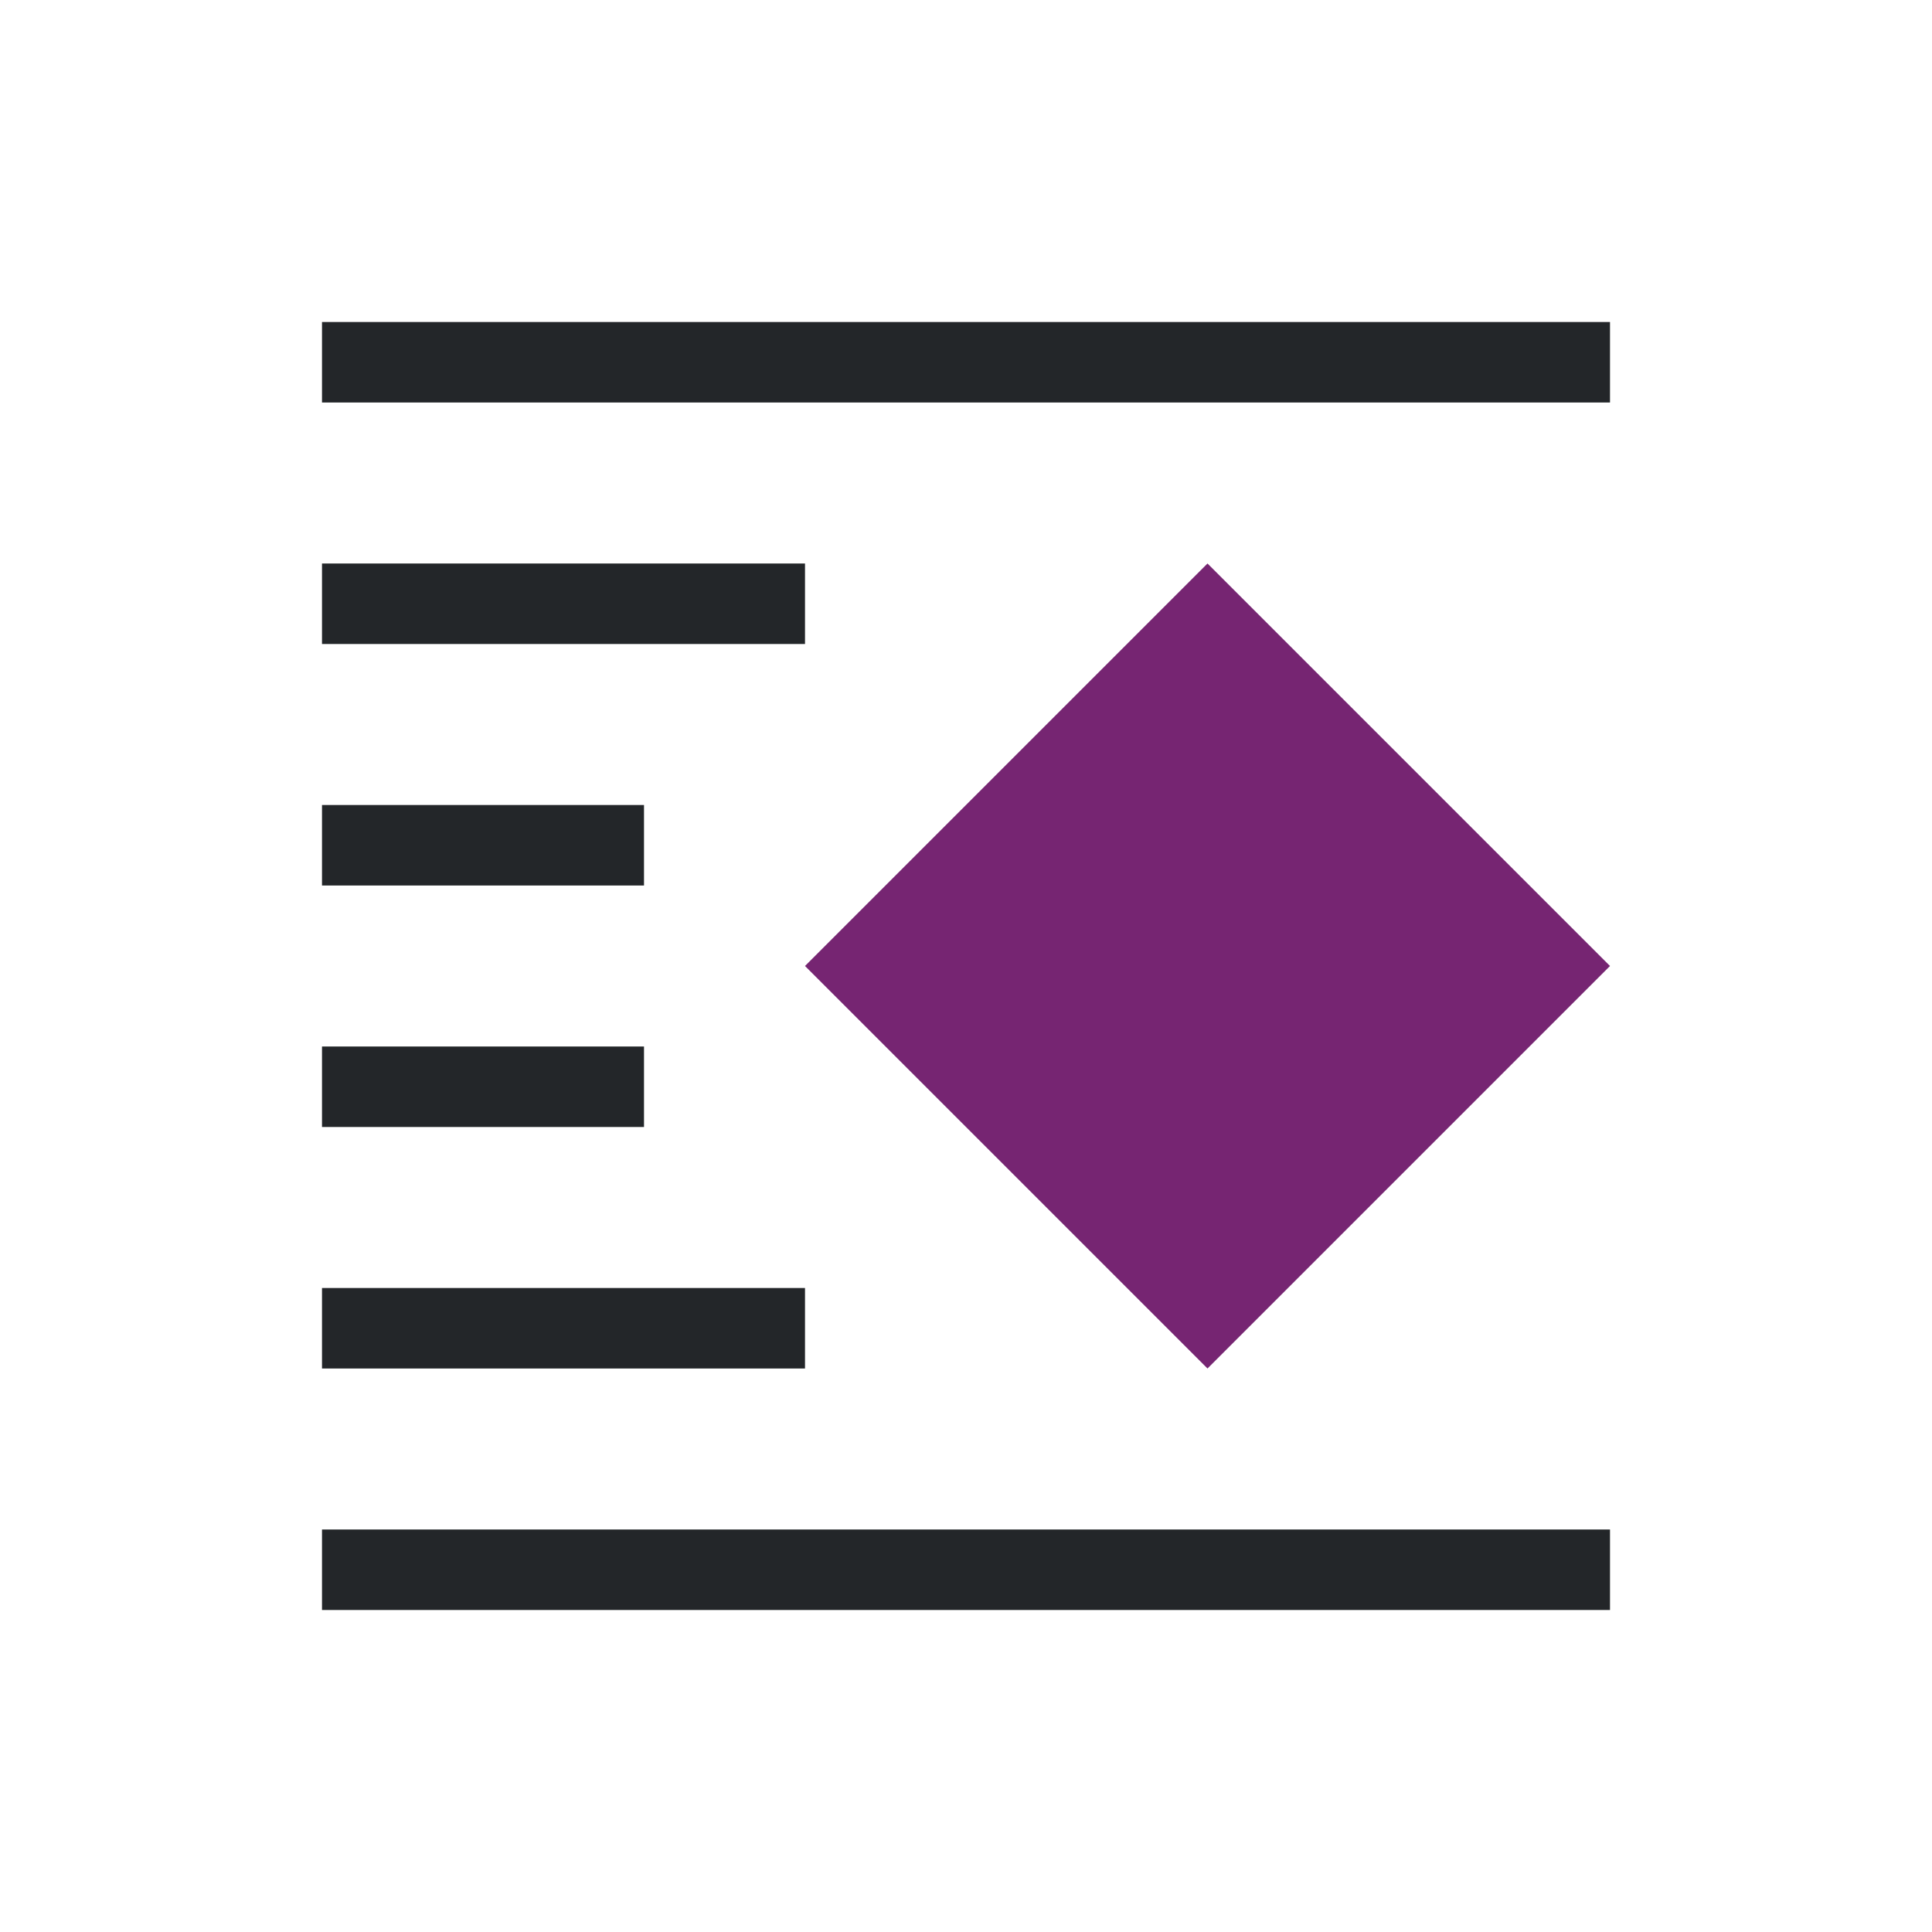 <svg viewBox="0 0 24 24" xmlns="http://www.w3.org/2000/svg"><path d="m4 4v1h16v-1zm0 3v1h6v-1zm0 3v1h4v-1zm0 3v1h4v-1zm0 3v1h6v-1zm0 3v1h16v-1z" fill="#232629"/><path d="m15 7-5 5 5 5 5-5z" fill="#762572"/></svg>